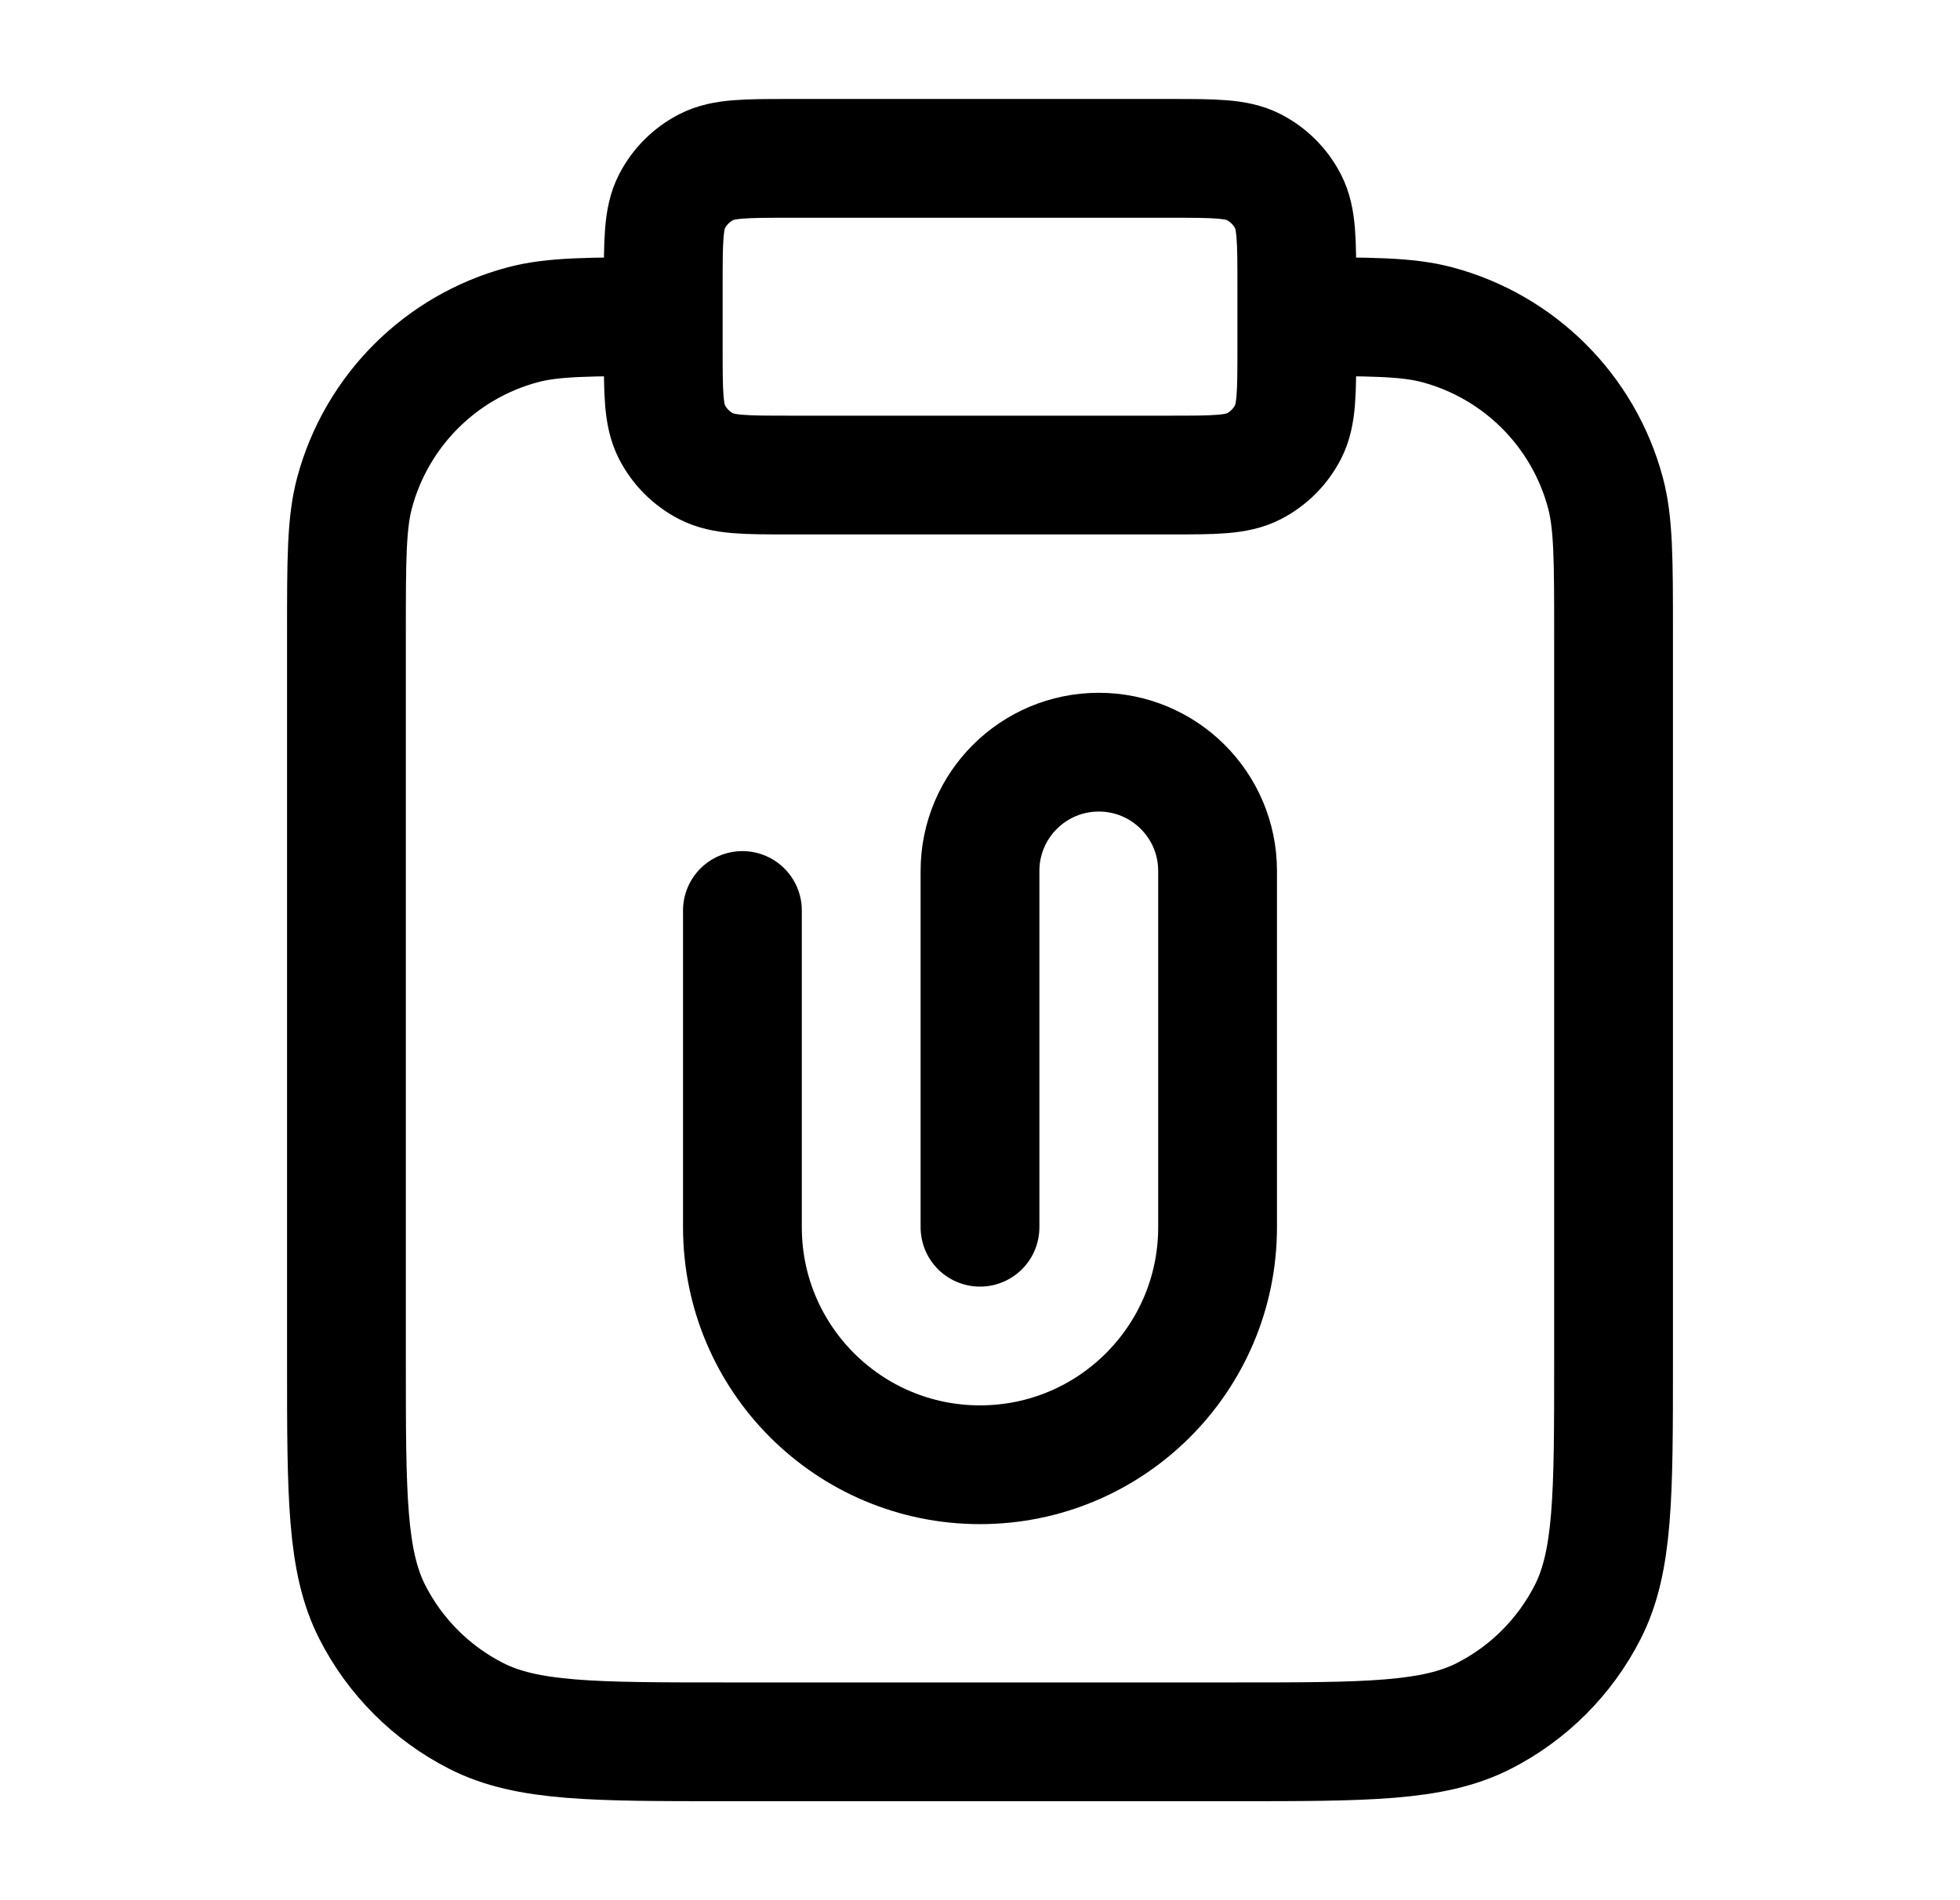 <svg width="33" height="32" viewBox="0 0 33 32" fill="none" xmlns="http://www.w3.org/2000/svg">
<path d="M21.834 5.333C23.073 5.333 23.693 5.333 24.202 5.47C25.582 5.84 26.661 6.918 27.03 8.298C27.167 8.807 27.167 9.427 27.167 10.667V22.933C27.167 25.174 27.167 26.294 26.731 27.149C26.347 27.902 25.735 28.514 24.983 28.897C24.127 29.333 23.007 29.333 20.767 29.333H12.233C9.993 29.333 8.873 29.333 8.018 28.897C7.265 28.514 6.653 27.902 6.269 27.149C5.833 26.294 5.833 25.174 5.833 22.933V10.667C5.833 9.427 5.833 8.807 5.97 8.298C6.34 6.918 7.418 5.84 8.798 5.47C9.307 5.333 9.927 5.333 11.167 5.333M16.5 20.667V14.667C16.5 13.562 17.396 12.667 18.5 12.667C19.605 12.667 20.5 13.562 20.5 14.667V20.667C20.5 22.876 18.709 24.667 16.5 24.667C14.291 24.667 12.5 22.876 12.5 20.667V15.333M13.3 8H19.7C20.447 8 20.82 8 21.105 7.855C21.356 7.727 21.56 7.523 21.688 7.272C21.834 6.987 21.834 6.613 21.834 5.867V4.8C21.834 4.053 21.834 3.68 21.688 3.395C21.56 3.144 21.356 2.94 21.105 2.812C20.82 2.667 20.447 2.667 19.7 2.667H13.3C12.553 2.667 12.18 2.667 11.895 2.812C11.644 2.94 11.44 3.144 11.312 3.395C11.167 3.68 11.167 4.053 11.167 4.8V5.867C11.167 6.613 11.167 6.987 11.312 7.272C11.44 7.523 11.644 7.727 11.895 7.855C12.18 8 12.553 8 13.3 8Z" stroke="black" stroke-width="2" stroke-linecap="round" stroke-linejoin="round"/>
</svg>
